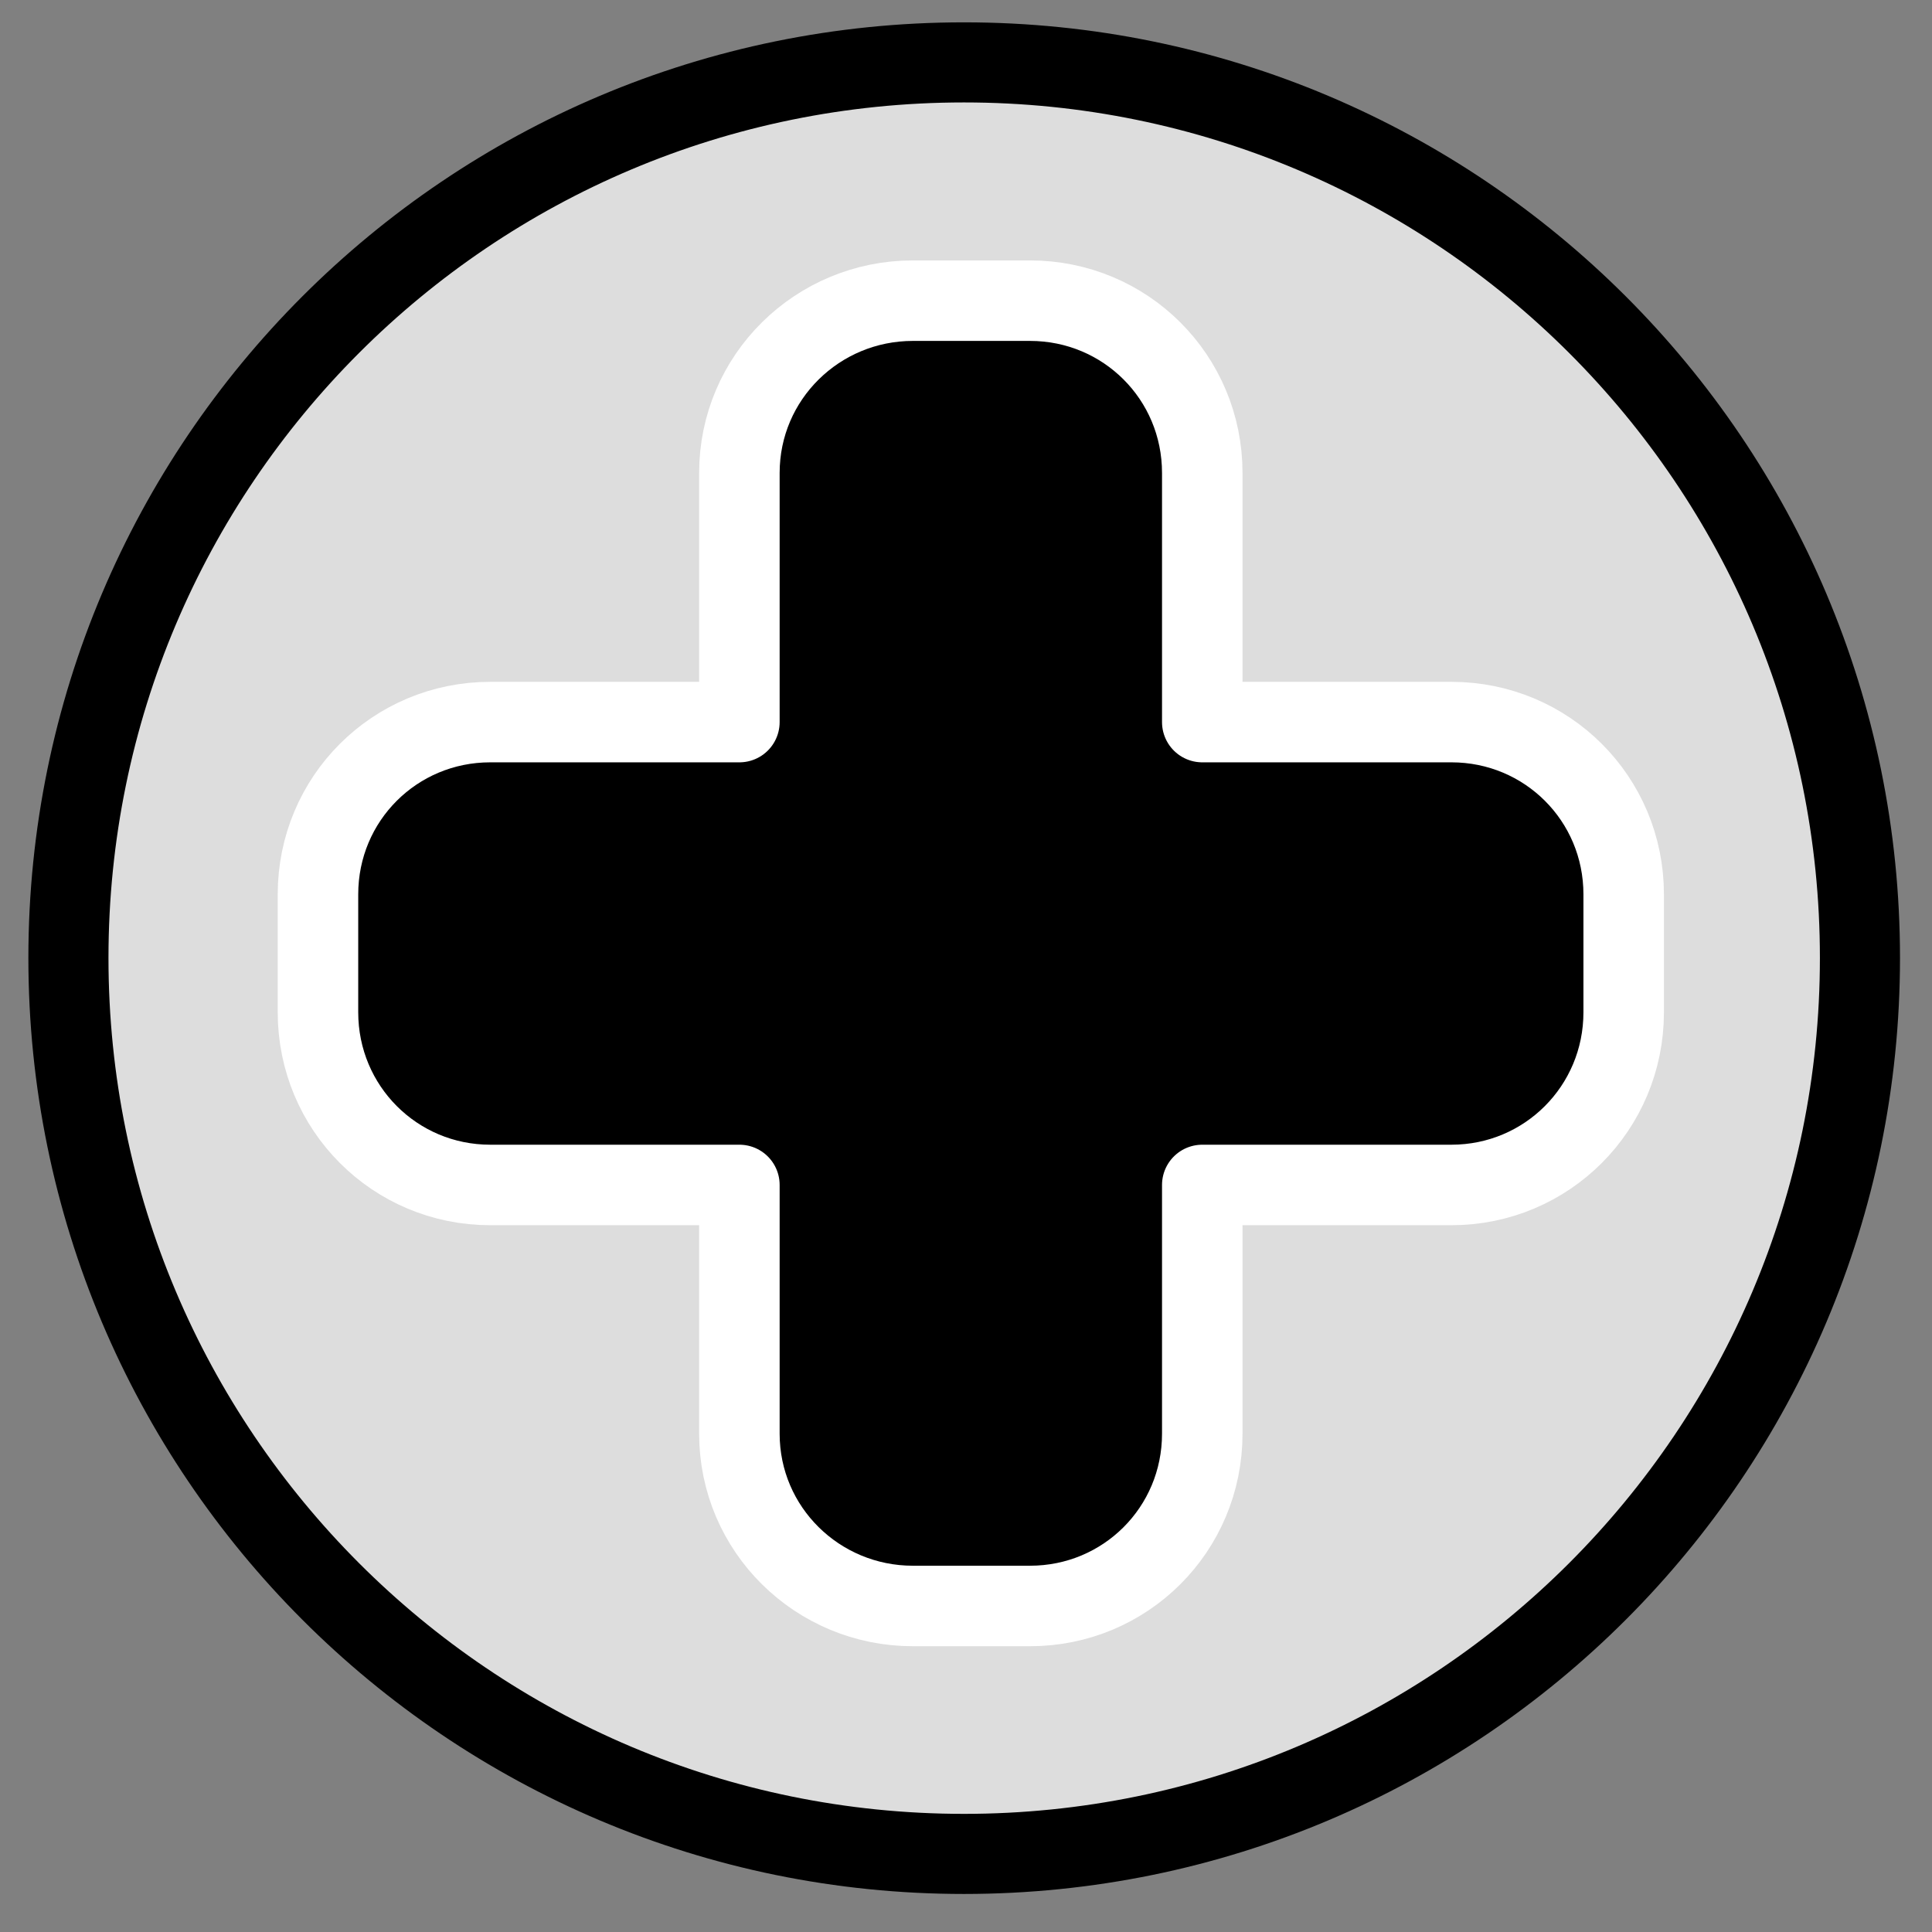 <?xml version="1.0" encoding="UTF-8" standalone="no"?>
<!DOCTYPE svg PUBLIC "-//W3C//DTD SVG 1.0//EN" "http://www.w3.org/TR/2001/REC-SVG-20010904/DTD/svg10.dtd">
<svg xmlns:svg="http://www.w3.org/2000/svg" xmlns="http://www.w3.org/2000/svg" xmlns:xlink="http://www.w3.org/1999/xlink" version="1.0" width="100%" height="100%" viewBox="0 0 48 48" id="svg2383">
<rect x="0" y="0" width="48" height="48" fill="#808080" stroke="none"/>
<defs id="defs2385"/>
<path d="M 46.21,23.80 C 46.21,36.09 36.24,46.06 23.95,46.06 C 11.66,46.06 1.70,36.09 1.70,23.80 C 1.70,11.51 11.66,1.55 23.95,1.55 C 36.24,1.55 46.21,11.51 46.21,23.80 z" id="p3165" style="fill:#fcfcfc;fill-opacity:0.75;fill-rule:evenodd;stroke:none;marker:none;visibility:visible;display:inline;overflow:visible;enable-background:accumulate"/>
<path d="M 46.21,23.80 C 46.21,36.09 36.24,46.06 23.95,46.06 C 11.66,46.06 1.70,36.09 1.70,23.80 C 1.70,11.51 11.66,1.55 23.95,1.55 C 36.24,1.55 46.21,11.51 46.21,23.80 z" id="p2393" style="fill:none;fill-opacity:0.82;fill-rule:evenodd;stroke:#000000;stroke-width:1.99;stroke-linecap:round;stroke-linejoin:round;marker:none;stroke-miterlimit:4;stroke-dasharray:none;stroke-dashoffset:0;stroke-opacity:1;visibility:visible;display:inline;overflow:visible;enable-background:accumulate"/>
<path d="M 22.68,7.47 C 20.31,7.47 18.37,9.37 18.37,11.75 L 18.37,17.94 L 12.18,17.94 C 9.81,17.94 7.9,19.84 7.9,22.22 L 7.9,25.15 C 7.9,27.53 9.81,29.44 12.18,29.44 L 18.37,29.44 L 18.37,35.62 C 18.37,38 20.31,39.9 22.68,39.9 L 25.59,39.9 C 27.96,39.9 29.87,38 29.87,35.62 L 29.87,29.44 L 36.06,29.44 C 38.43,29.44 40.34,27.53 40.34,25.15 L 40.34,22.22 C 40.34,19.84 38.43,17.94 36.06,17.94 L 29.87,17.94 L 29.87,11.75 C 29.87,9.37 27.96,7.47 25.59,7.47 L 22.68,7.47 z" id="r3167" style="fill:#000000;fill-opacity:1;fill-rule:evenodd;stroke:#ffffff;stroke-width:2;stroke-linecap:round;stroke-linejoin:round;marker:none;stroke-miterlimit:4;stroke-dashoffset:0;stroke-opacity:1;visibility:visible;display:inline;overflow:visible;enable-background:accumulate"/>
</svg>
